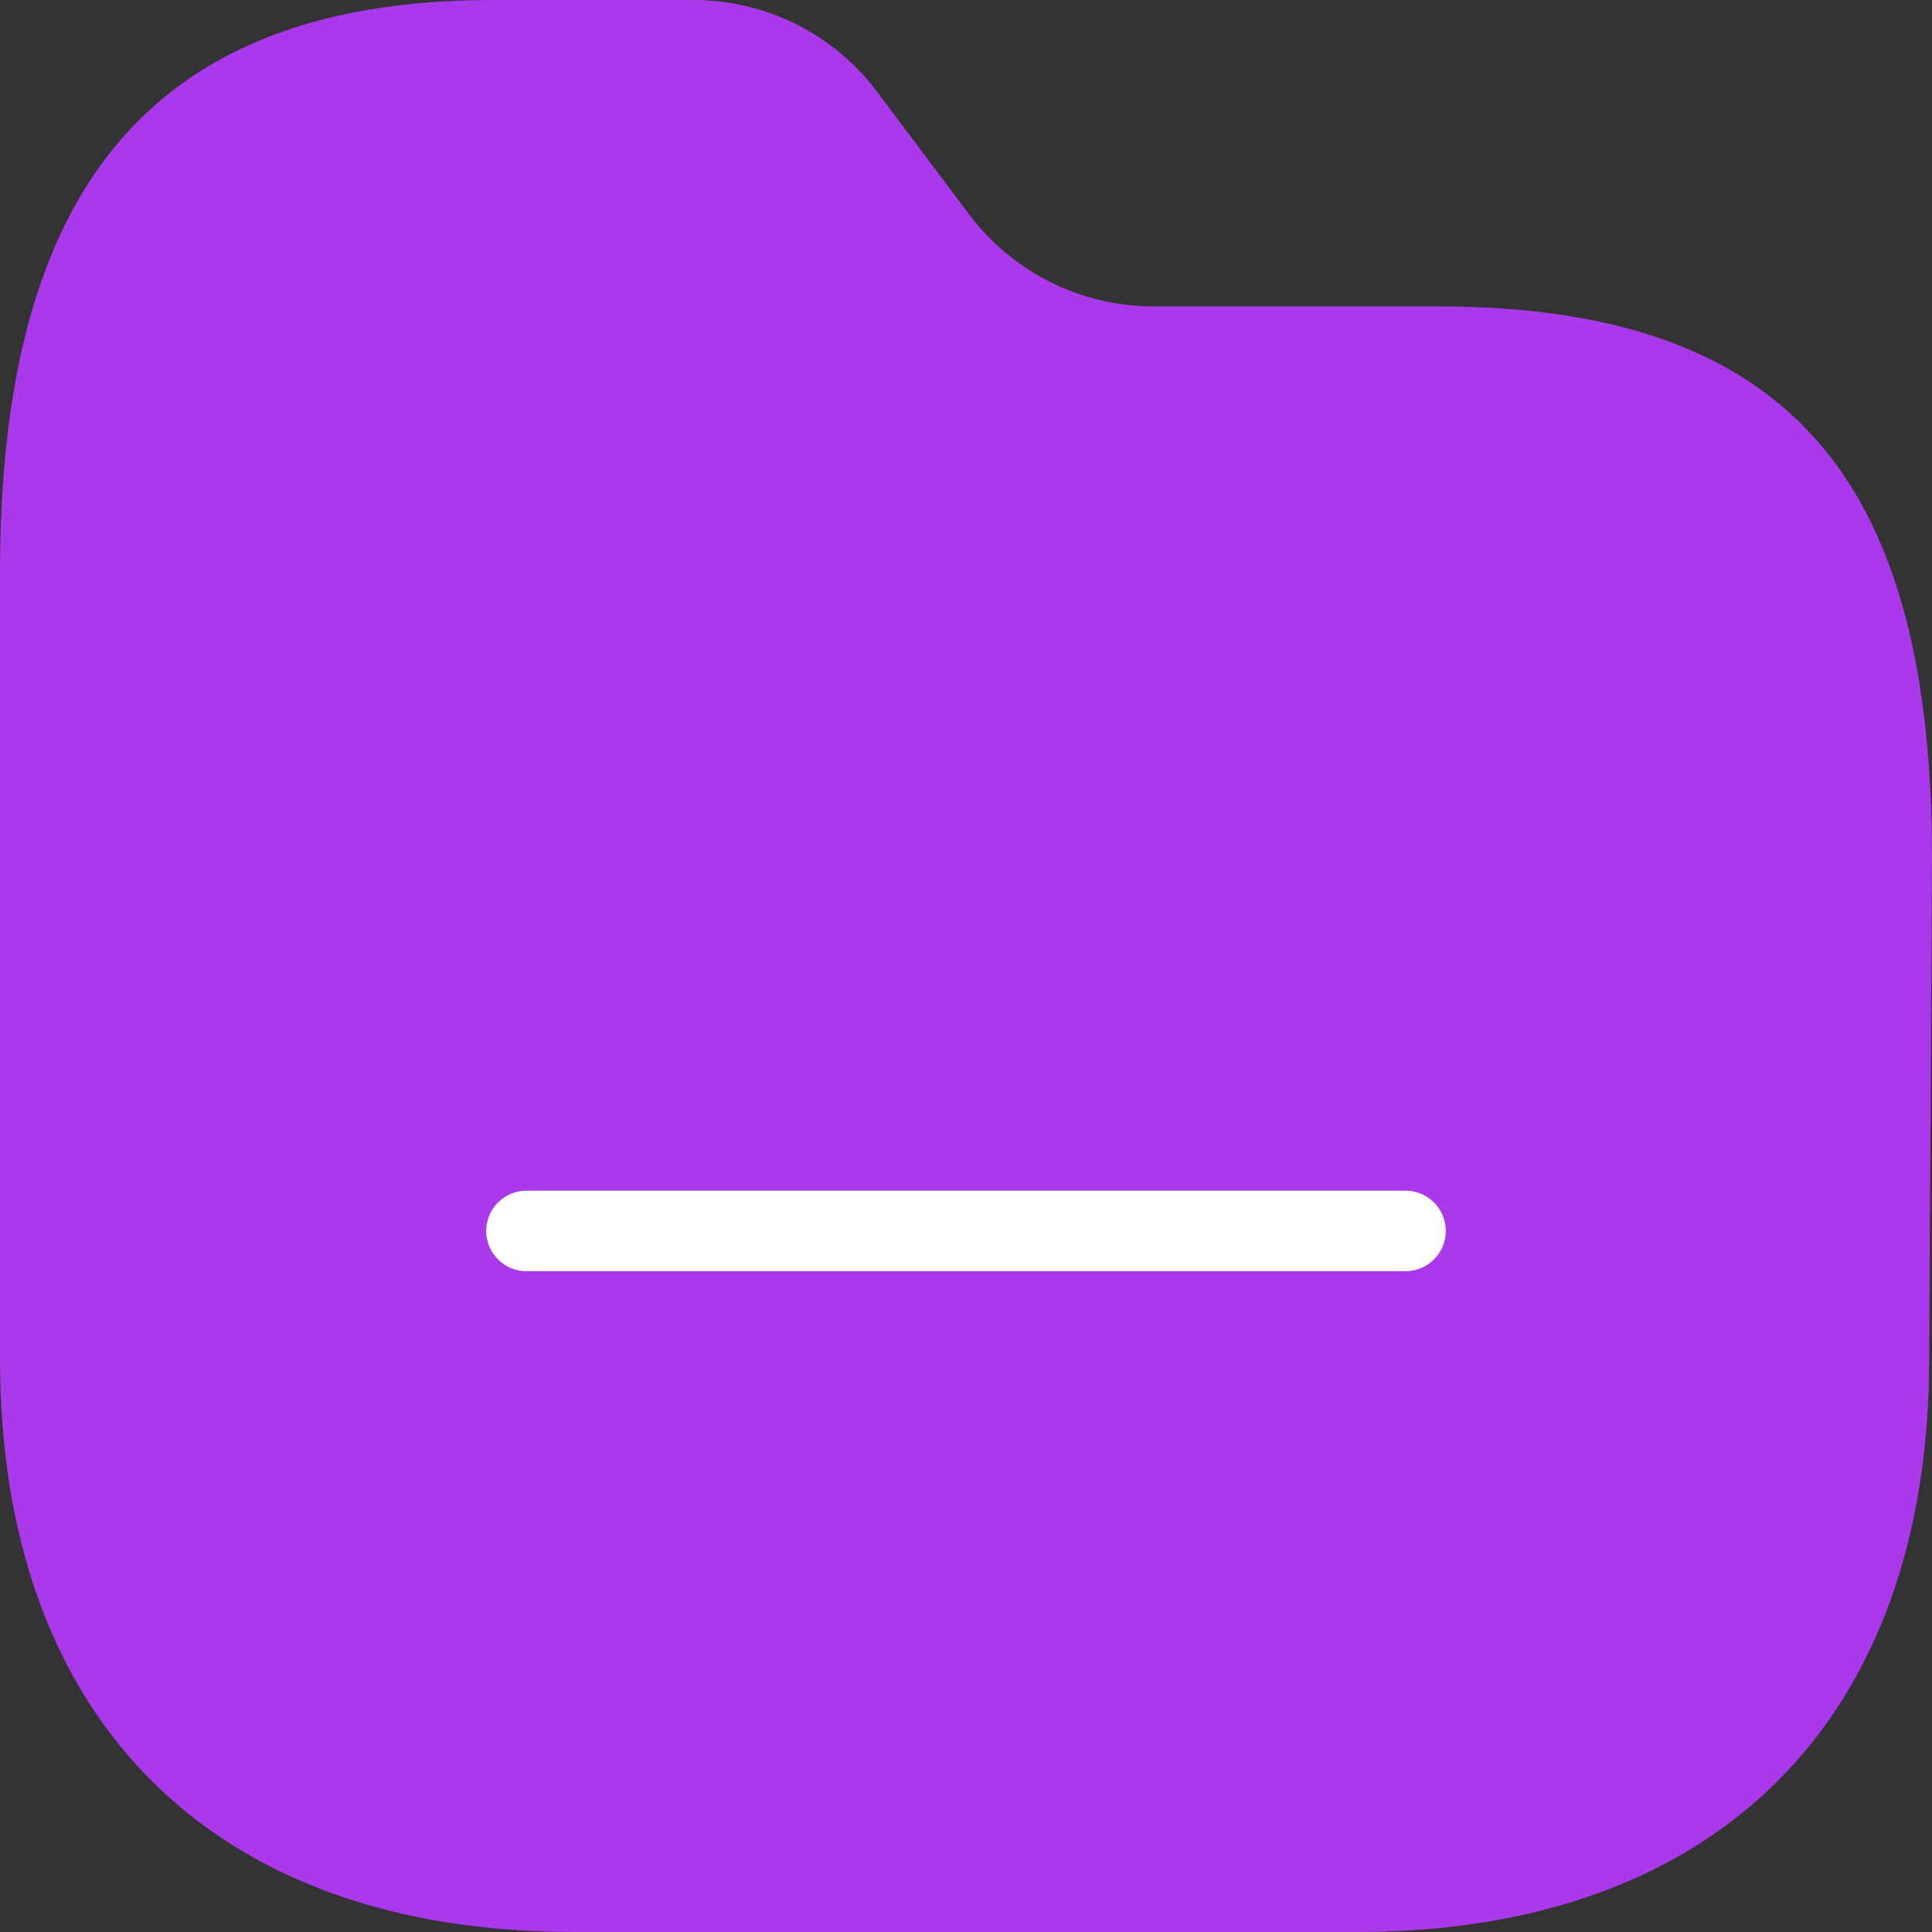 <svg width="24" height="24" viewBox="0 0 24 24" fill="none" xmlns="http://www.w3.org/2000/svg">
<rect x="0" y="0" width="24" height="24" fill="#333333" stroke="none"/>
<g id="Iconly/Light/Folder">
<g id="Folder">
<path id="Stroke-1" fill-rule="evenodd" clip-rule="evenodd" d="M23.965 16.88C23.965 21.36 21.328 24 16.855 24H7.126C2.642 24 0 21.36 0 16.88V7.114C0 2.641 1.643 0 6.117 0H8.618C9.515 0.001 10.36 0.423 10.898 1.143L12.039 2.663C12.579 3.382 13.425 3.805 14.322 3.806H17.86C22.345 3.806 24 6.092 24 10.664L23.965 16.88Z" fill="#A939EA"/>
<path id="Stroke-3" d="M6.54 15.291H17.46" stroke="white" stroke-linecap="round" stroke-linejoin="round"/>
</g>
</g>
</svg>
